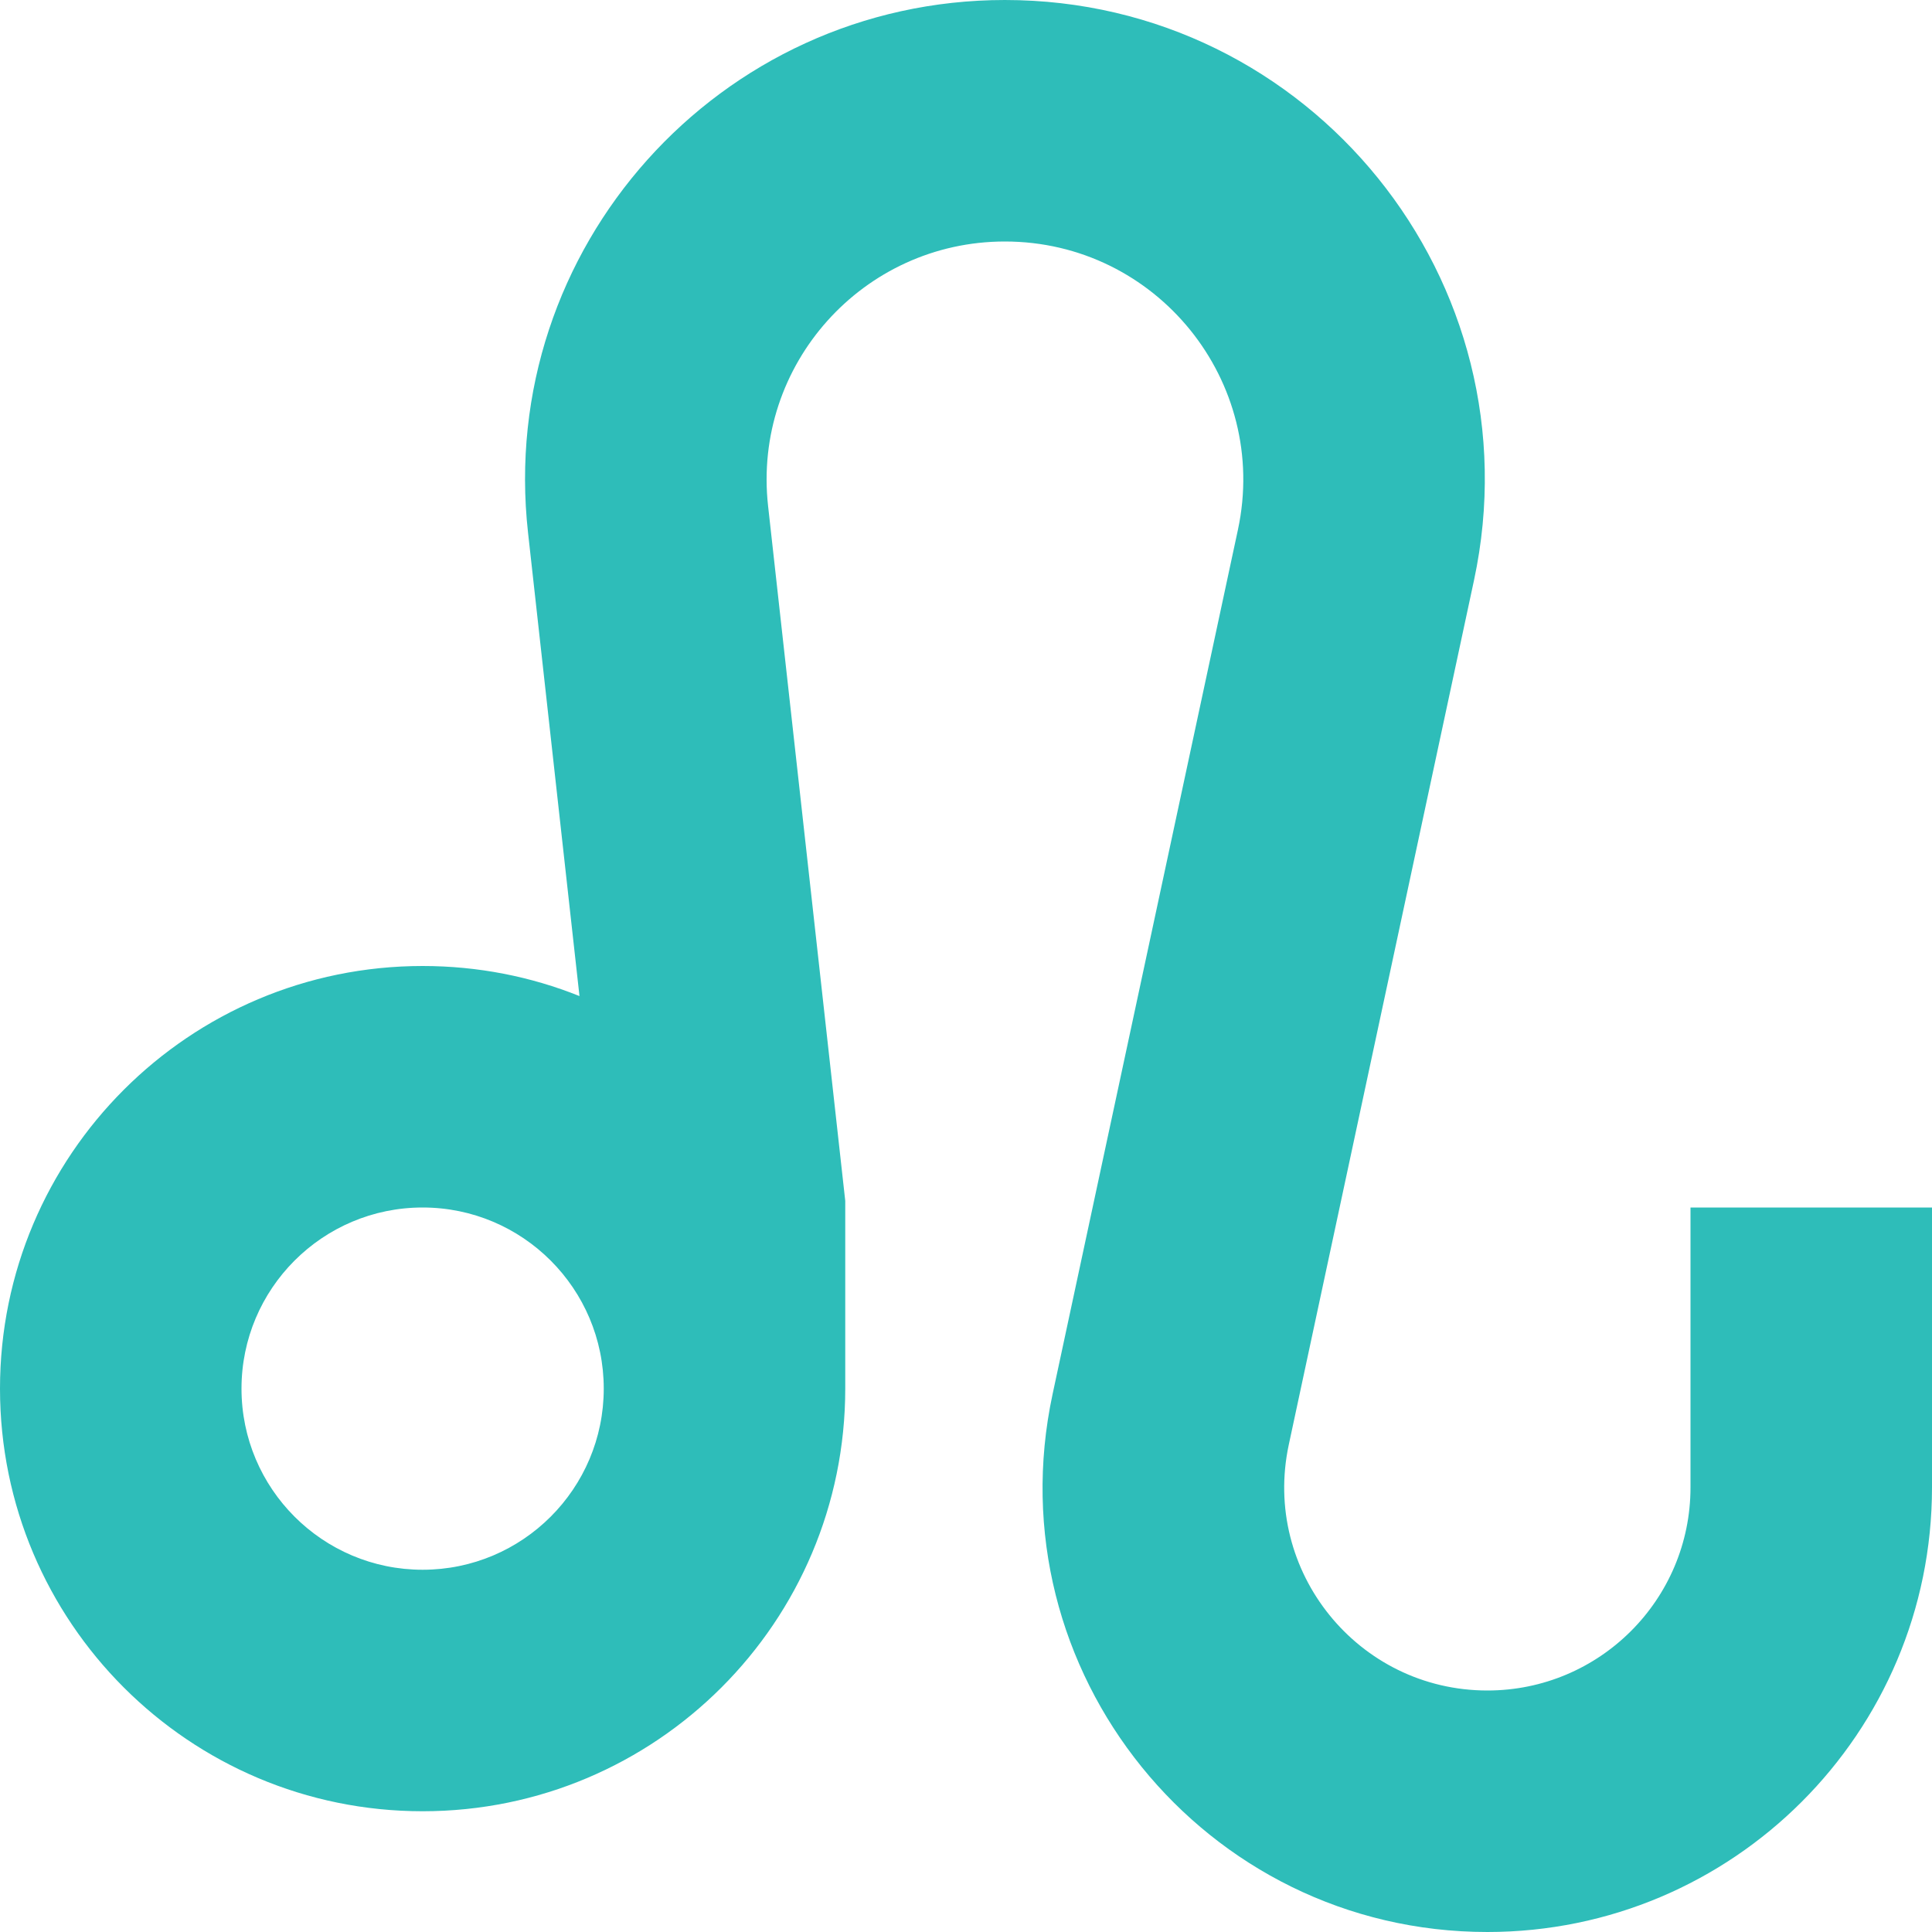 <?xml version="1.0" encoding="utf-8"?><!-- Uploaded to: SVG Repo, www.svgrepo.com, Generator: SVG Repo Mixer Tools -->
<svg width="800px" height="800px" viewBox="0 0 16 16" fill="none" xmlns="http://www.w3.org/2000/svg">
<path fill-rule="evenodd" clip-rule="evenodd" d="M6.361 4.191C6.231 3.022 7.146 2 8.322 2C9.578 2 10.515 3.158 10.252 4.387L8.717 11.546C8.226 13.838 9.974 16 12.318 16C14.351 16 16 14.351 16 12.318V10H14V12.318C14 13.247 13.247 14 12.318 14C11.247 14 10.449 13.012 10.673 11.965L12.207 4.806C12.737 2.332 10.852 0 8.322 0C5.954 0 4.111 2.058 4.373 4.412L4.799 8.249C4.398 8.088 3.959 8 3.5 8C1.567 8 0 9.567 0 11.5C0 13.433 1.567 15 3.5 15C5.433 15 7 13.433 7 11.5V9.945L6.361 4.191ZM5 11.5C5 10.672 4.328 10 3.5 10C2.672 10 2 10.672 2 11.5C2 12.328 2.672 13 3.5 13C4.328 13 5 12.328 5 11.5Z" fill="#2ebdb9"/>
</svg>